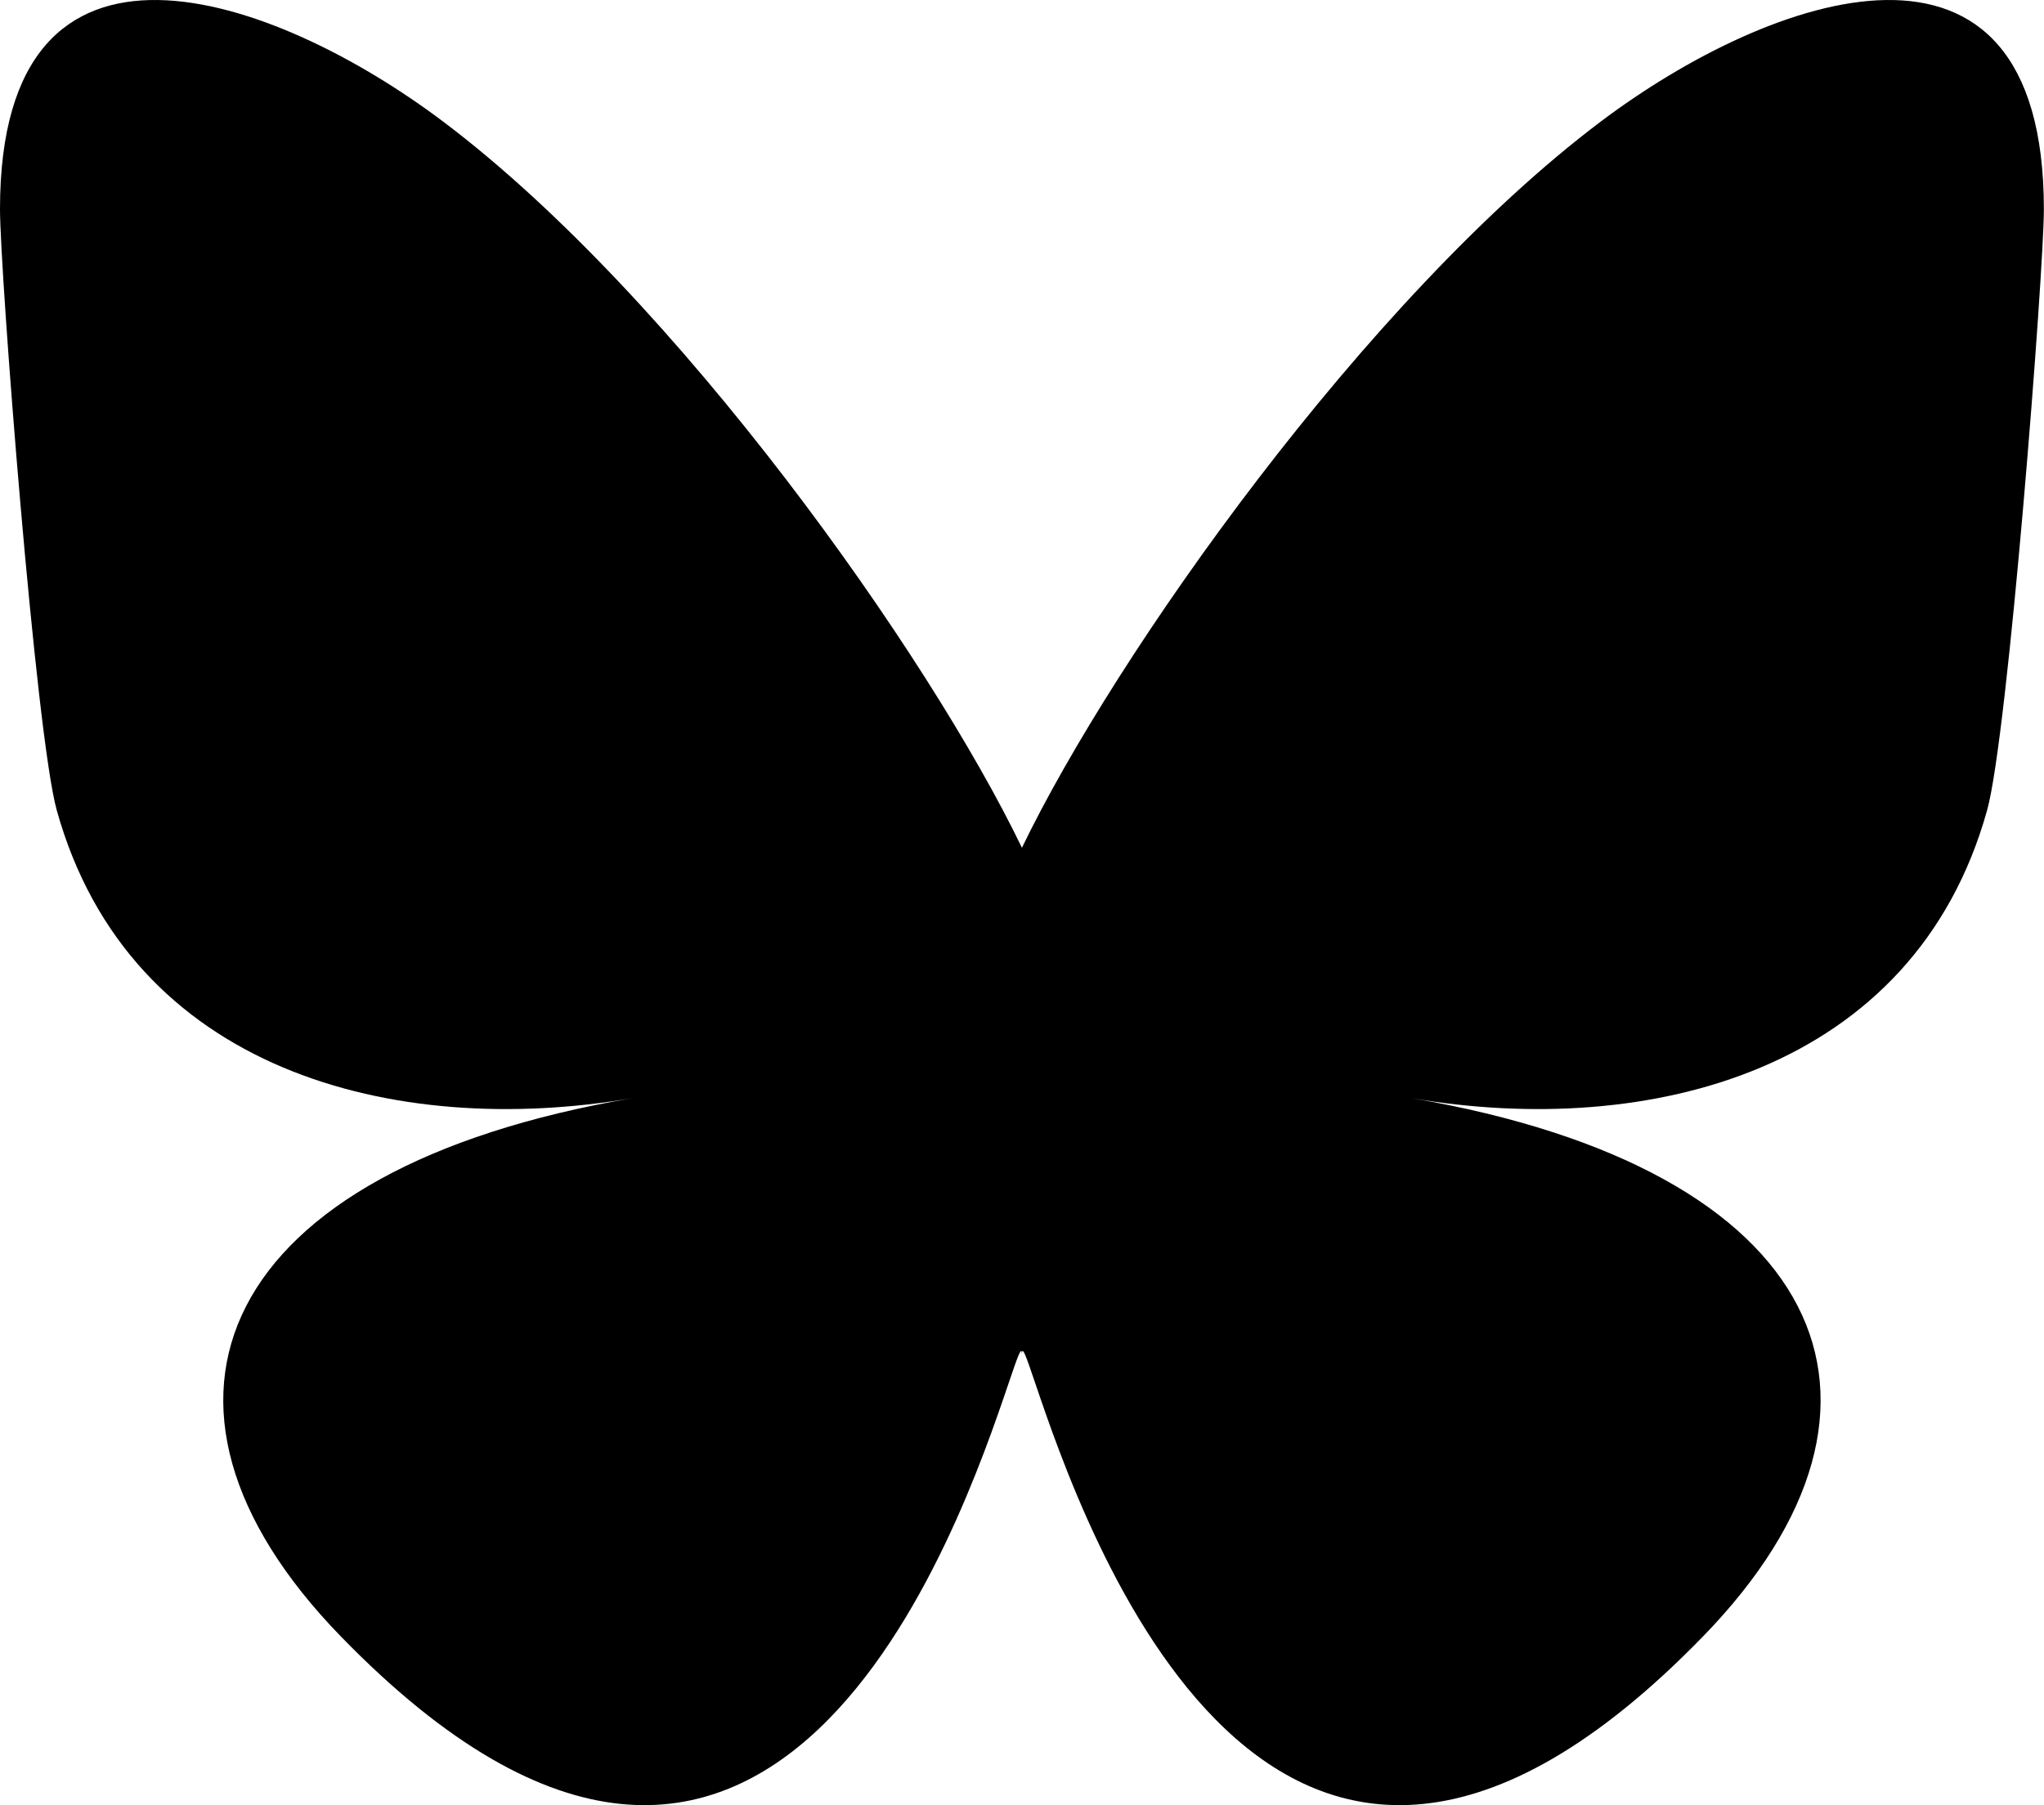 <svg viewBox="0 0 90.566 80" xmlns="http://www.w3.org/2000/svg" >
<g style="fill:currentColor" transform="matrix(1.415,0,0,1.415,-1.1365366e-7,2.2905096e-4)"><path d="M 13.873,3.805 C 21.21,9.332 29.103,20.537 32,26.55 v 15.882 c 0,-0.338 -0.13,0.044 -0.41,0.867 -1.512,4.456 -7.418,21.847 -20.923,7.944 C 3.556,43.923 6.848,36.603 19.792,34.393 12.387,35.657 4.062,33.568 1.778,25.378 1.12,23.022 0,8.51 0,6.55 0,-3.268 8.579,-0.182 13.873,3.805 Z m 36.254,0 C 42.79,9.332 34.897,20.537 32,26.55 v 15.882 c 0,-0.338 0.13,0.044 0.41,0.867 1.512,4.456 7.418,21.847 20.923,7.944 7.111,-7.32 3.819,-14.64 -9.125,-16.85 7.405,1.264 15.73,-0.825 18.014,-9.015 C 62.88,23.022 64,8.51 64,6.55 64,-3.268 55.422,-0.182 50.127,3.805 Z" /></g></svg>
